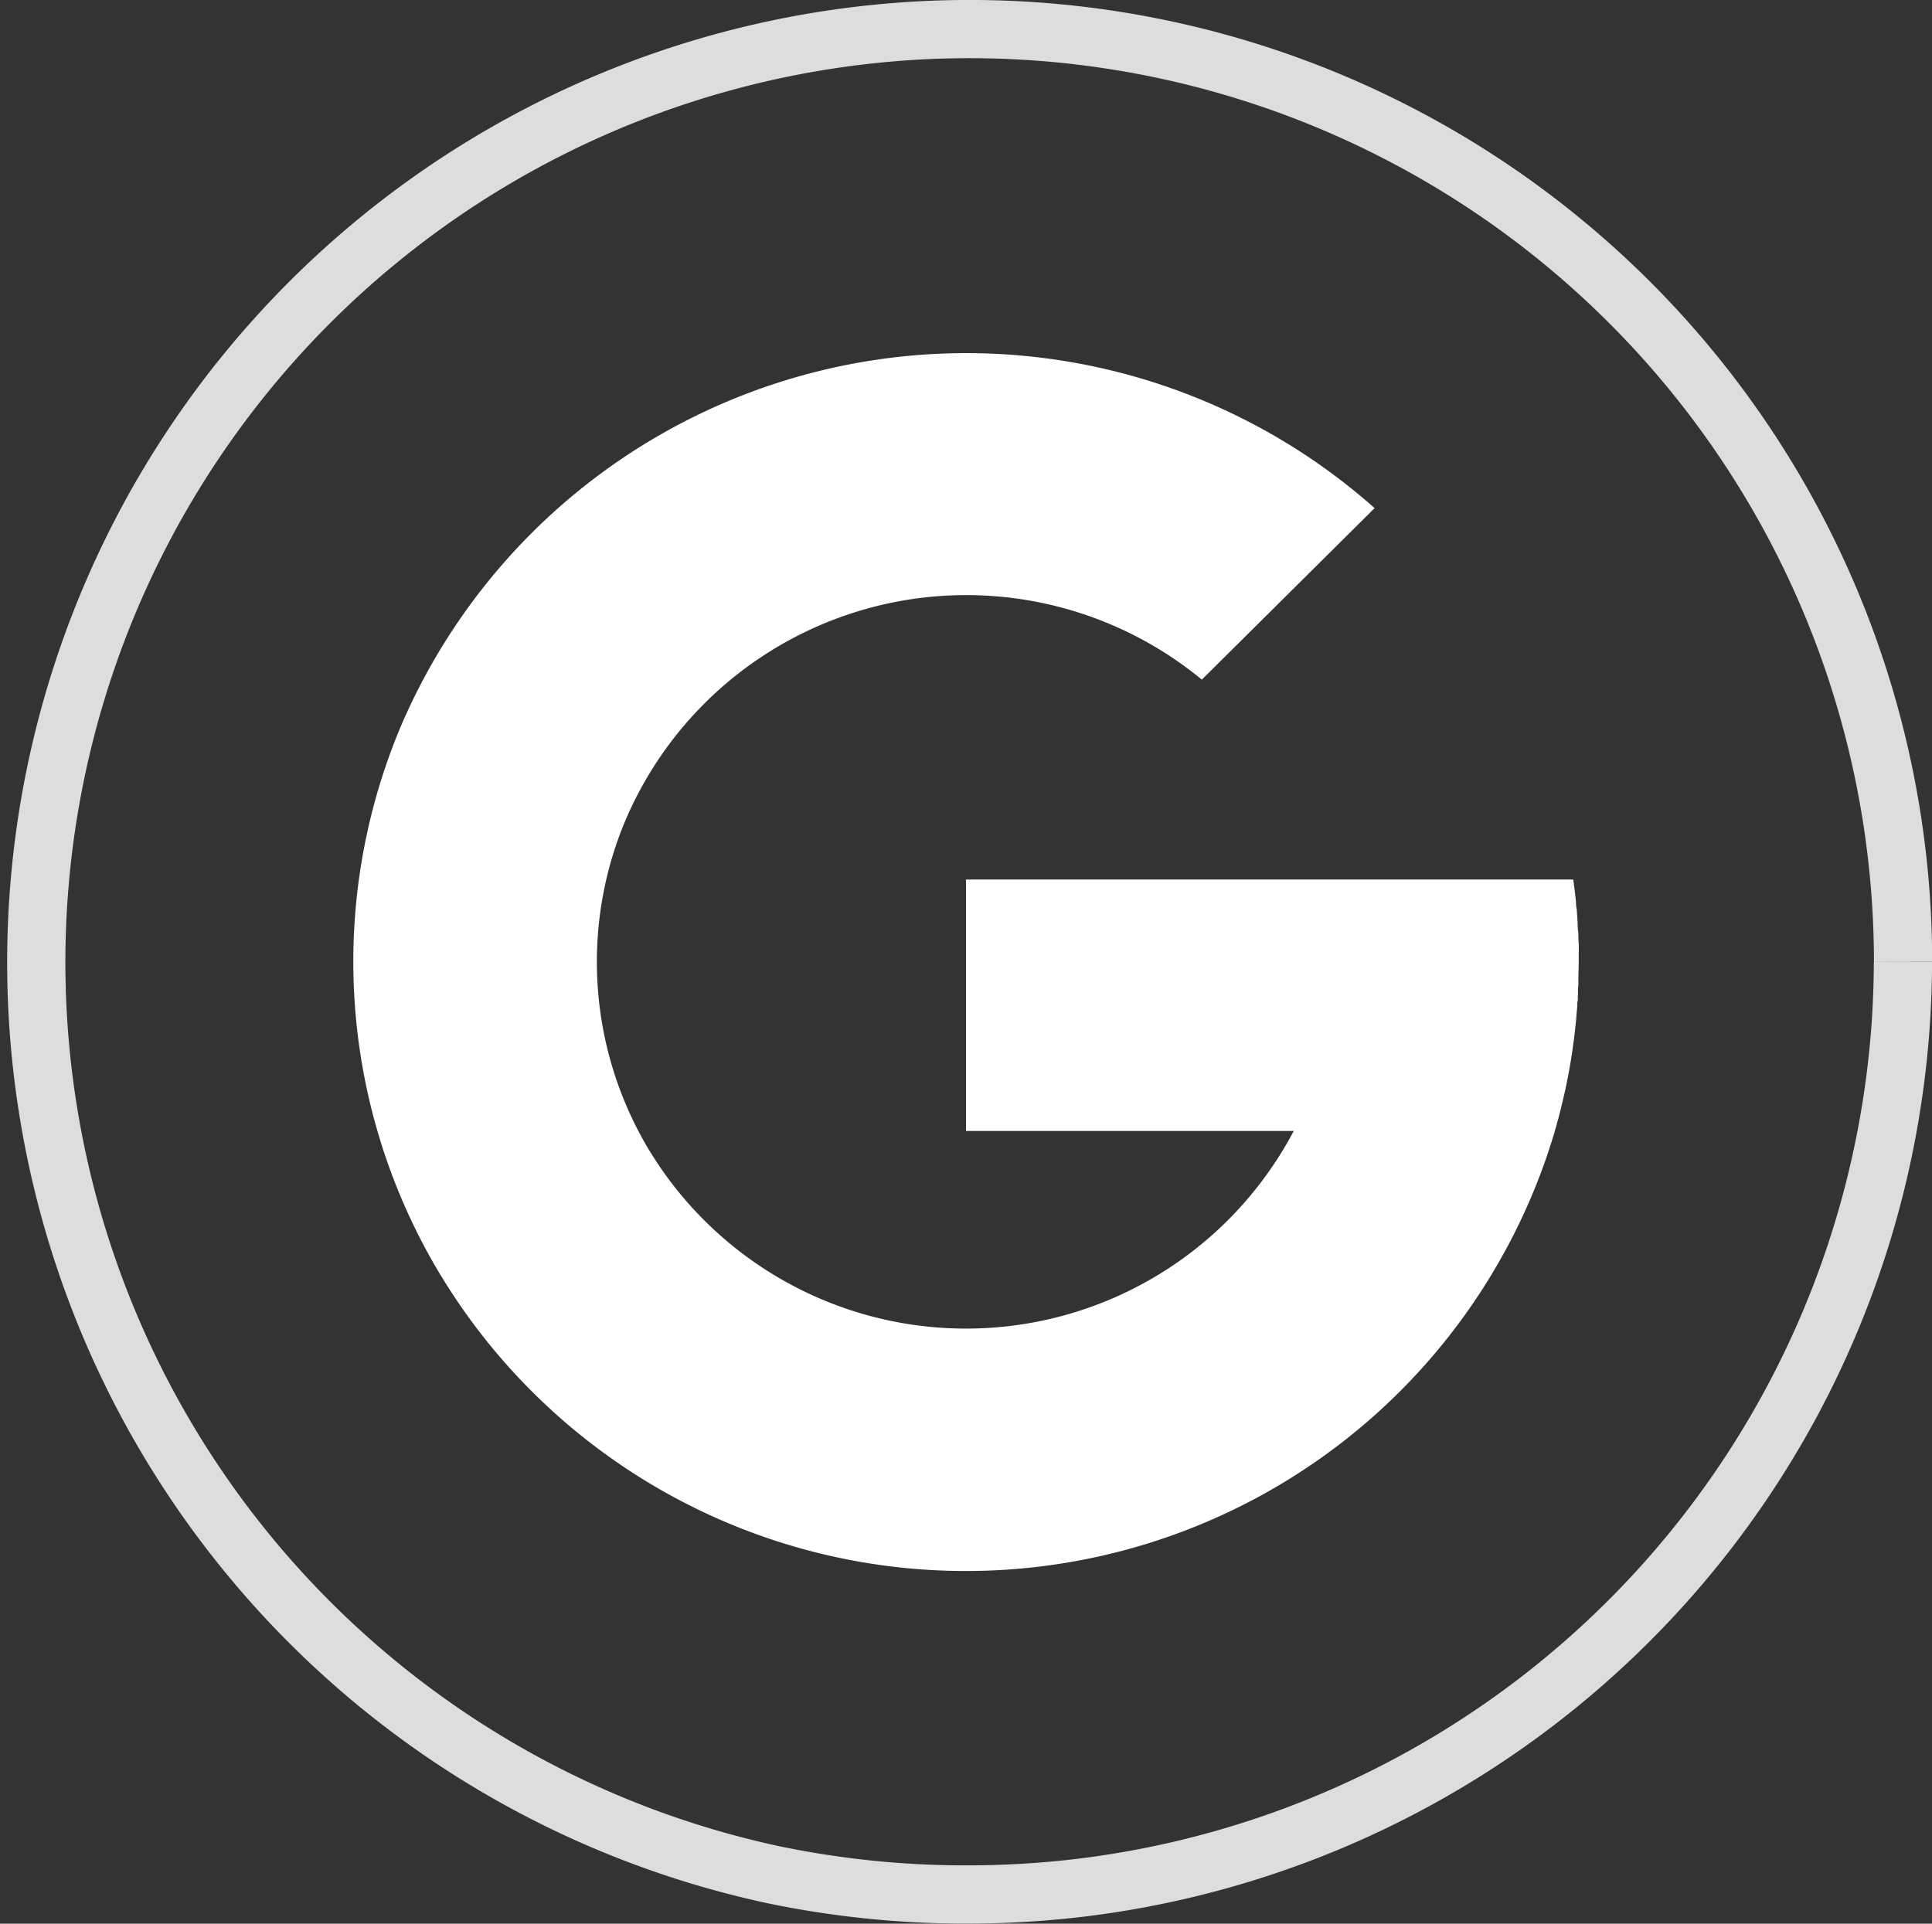 <svg xmlns="http://www.w3.org/2000/svg" width="33.178" height="33.04" viewBox="0 0 33.178 33.04">
  <rect x="0" y="0" width="33.178" height="33.04" fill="#333333" stroke="none"/>
  <g id="Google-black" transform="translate(0.5 0.5)">
    <path id="Path_62" data-name="Path 62" d="M2238.029,1092.291a16.055,16.055,0,0,1-14.257,15.917,16.314,16.314,0,0,1-1.833.1h-.119a16.206,16.206,0,0,1-3.189-.339,16.029,16.029,0,1,1,19.4-15.68" transform="translate(-2205.85 -1076.27)" fill="none" stroke="#ddd" stroke-width="1"/>
    <path id="Path_63" data-name="Path 63" d="M2309.478,1169.137c0-.067,0-.134-.005-.2s0-.111-.008-.166-.006-.118-.01-.178-.007-.1-.011-.148c0-.024,0-.046-.007-.069s-.006-.073-.009-.11c-.008-.07-.015-.14-.024-.21-.007-.054-.014-.109-.022-.164h-10.428v4.319h5.628a6.363,6.363,0,0,1-11.127.232,6.276,6.276,0,0,1-.407-5.427,6.362,6.362,0,0,1,9.956-2.557l2.967-2.946a10.563,10.563,0,0,0-16.73,3.765,10.421,10.421,0,0,0,.527,9.129,10.547,10.547,0,0,0,19.3-2.2c0-.007,0-.015.006-.022.01-.032.019-.063.027-.1s.016-.055.024-.084c.028-.107.055-.213.08-.322.013-.056.026-.11.038-.166l.006-.027c.009-.044.018-.087.027-.132,0-.016.006-.032.01-.048.021-.108.041-.219.059-.33.009-.055.018-.111.025-.166l.013-.092c0-.023.007-.046.01-.068s.007-.062.011-.094.007-.06.01-.09.005-.045.007-.066c.007-.056.012-.112.016-.168s.01-.109.014-.163c0-.031,0-.062.007-.093s0-.068.005-.1c0-.012,0-.024,0-.035,0-.044,0-.088.007-.131,0-.024,0-.049,0-.073,0-.113.006-.225.006-.339,0-.055,0-.112,0-.168" transform="translate(-2282.865 -1153.286)" fill="#fff"/>
  </g>
</svg>
